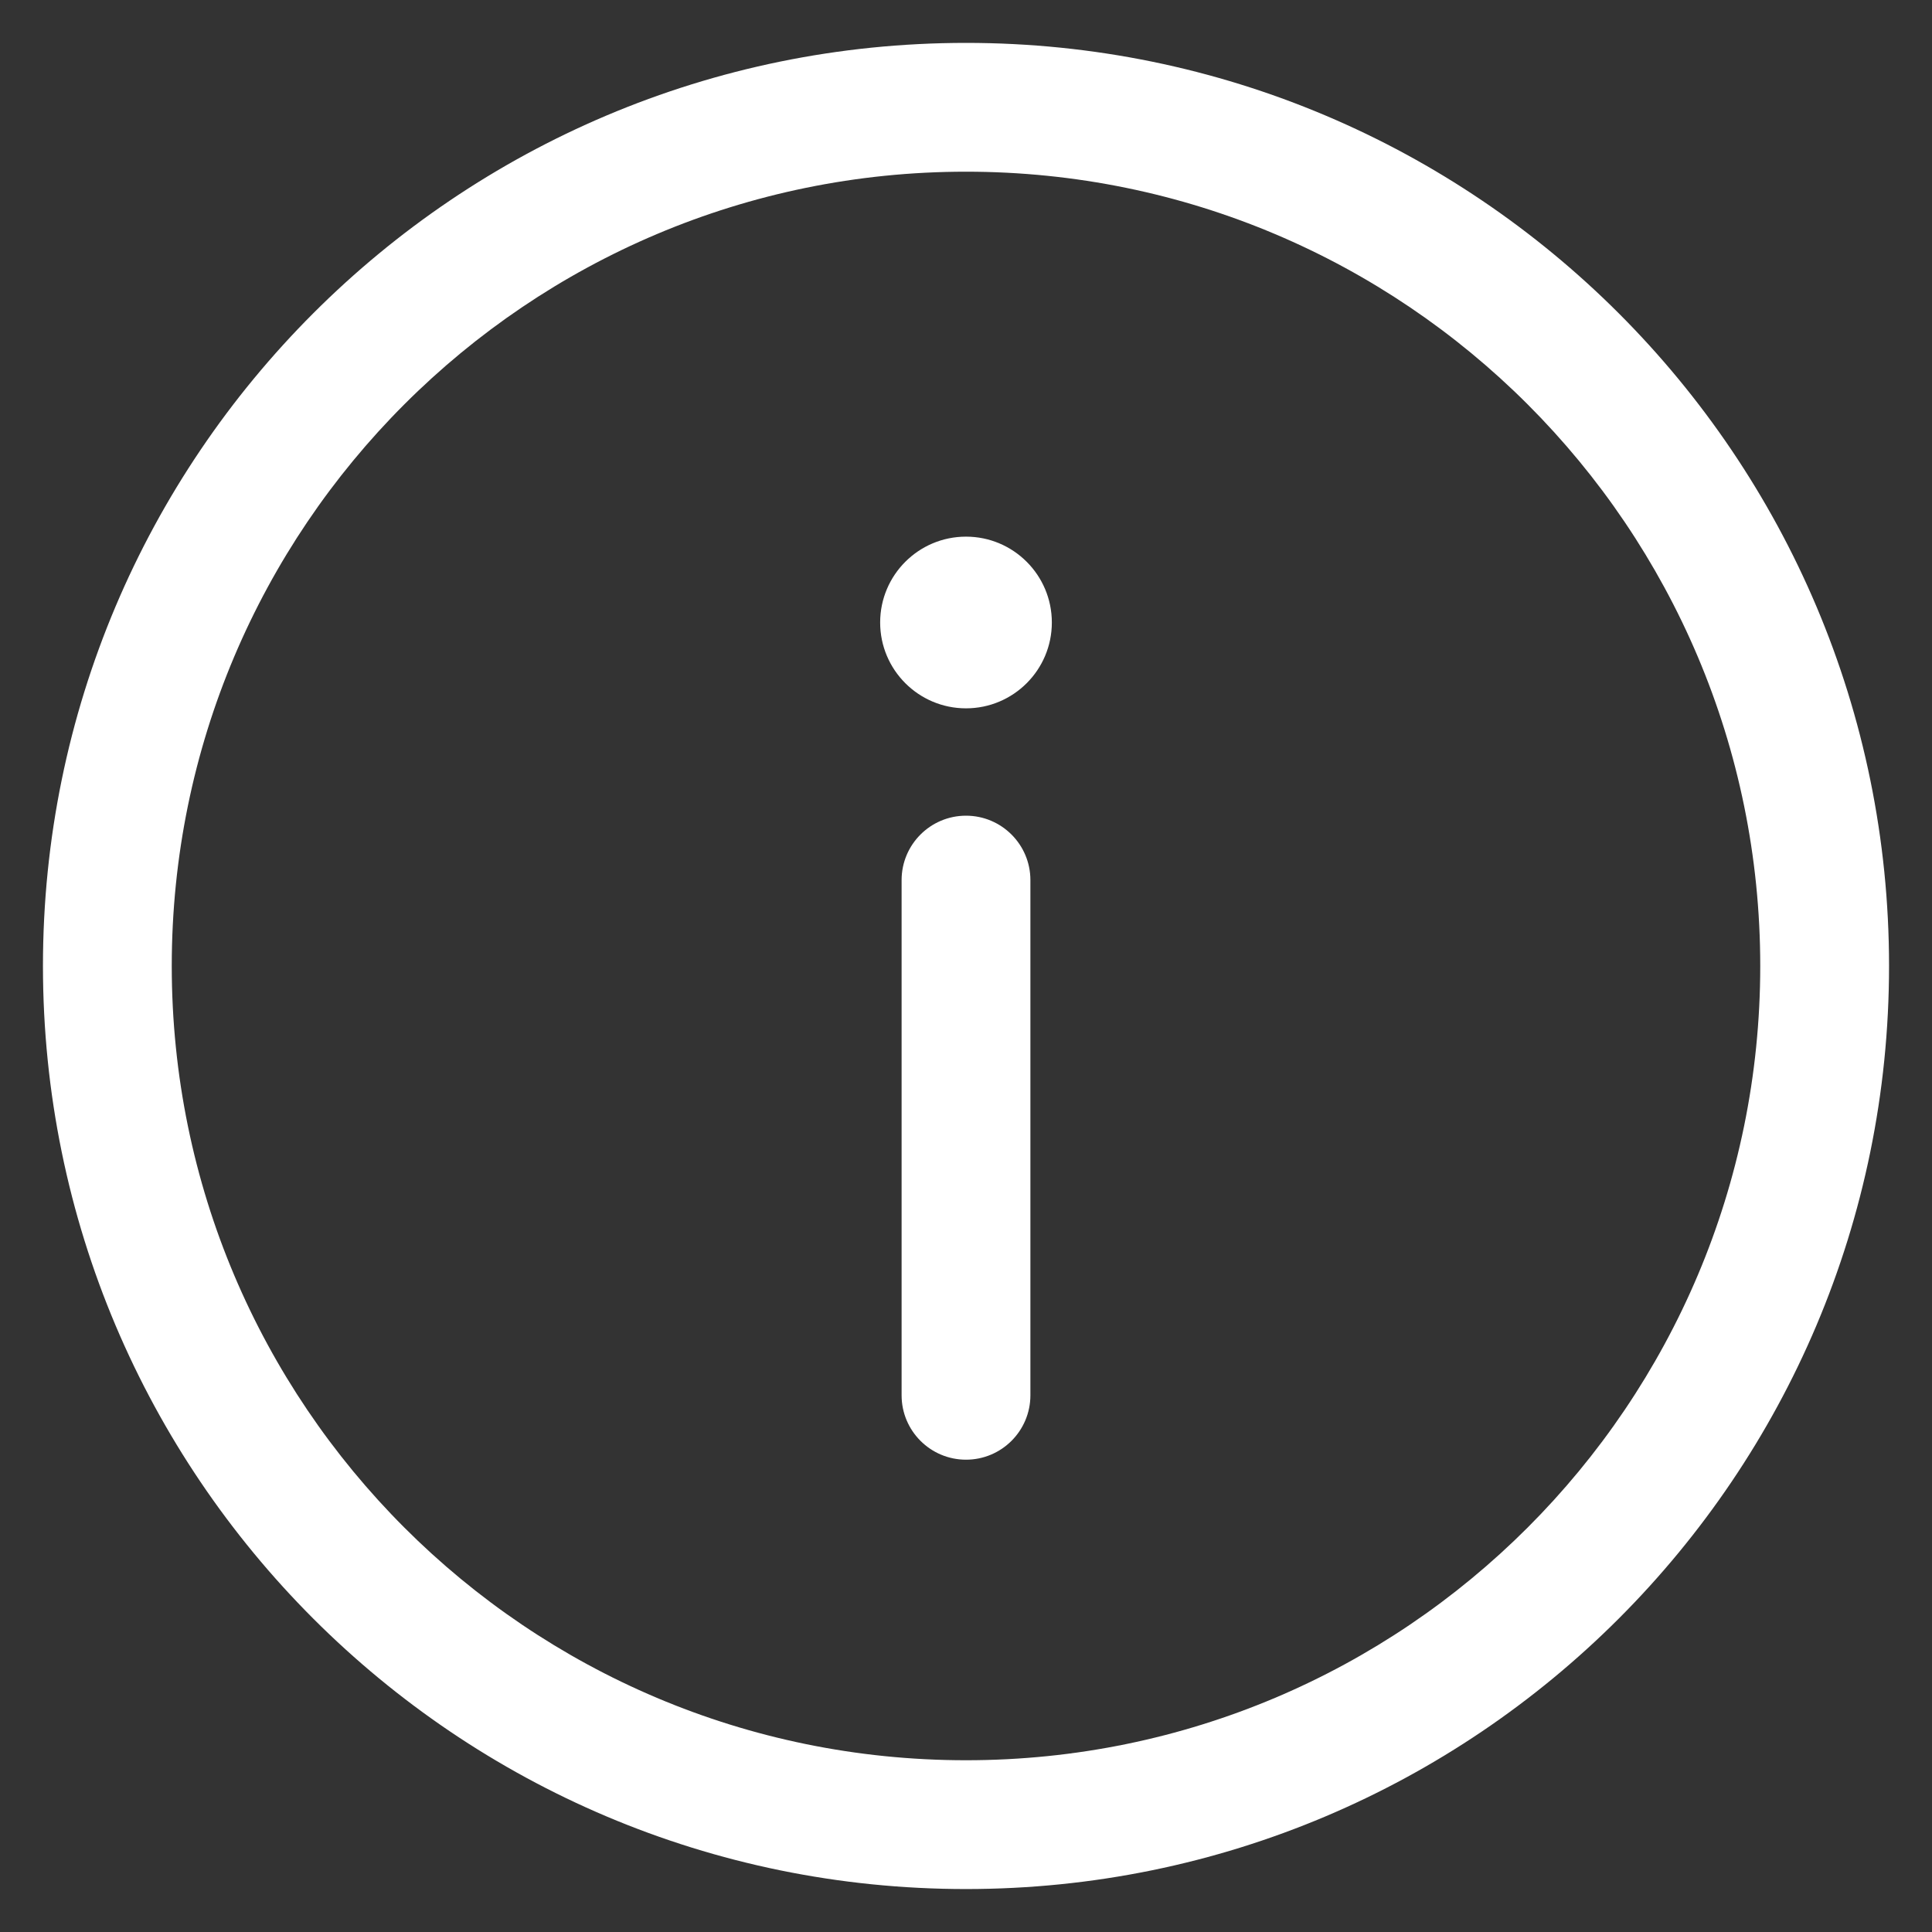 <svg width="30" height="30" viewBox="0 0 30 30" fill="none" xmlns="http://www.w3.org/2000/svg">
<rect x="0" y="0" width="30" height="30" fill="#333333" stroke="none"/>
<path d="M15 22.666C15.552 22.666 16 22.218 16 21.666V13.666C16 13.114 15.552 12.666 15 12.666C14.448 12.666 14 13.114 14 13.666V21.666C14 22.218 14.448 22.666 15 22.666Z" fill="white"/>
<path d="M15 8.333C15.736 8.333 16.333 8.93 16.333 9.666C16.333 10.402 15.736 10.999 15 10.999C14.264 10.999 13.667 10.402 13.667 9.666C13.667 8.93 14.264 8.333 15 8.333Z" fill="white"/>
<path fill-rule="evenodd" clip-rule="evenodd" d="M0.667 14.999C0.667 7.083 7.084 0.666 15 0.666C22.916 0.666 29.333 7.083 29.333 14.999C29.333 22.915 22.916 29.333 15 29.333C7.084 29.333 0.667 22.915 0.667 14.999ZM15 2.666C8.188 2.666 2.667 8.188 2.667 14.999C2.667 21.811 8.188 27.333 15 27.333C21.811 27.333 27.333 21.811 27.333 14.999C27.333 8.188 21.811 2.666 15 2.666Z" fill="white"/>
</svg>
